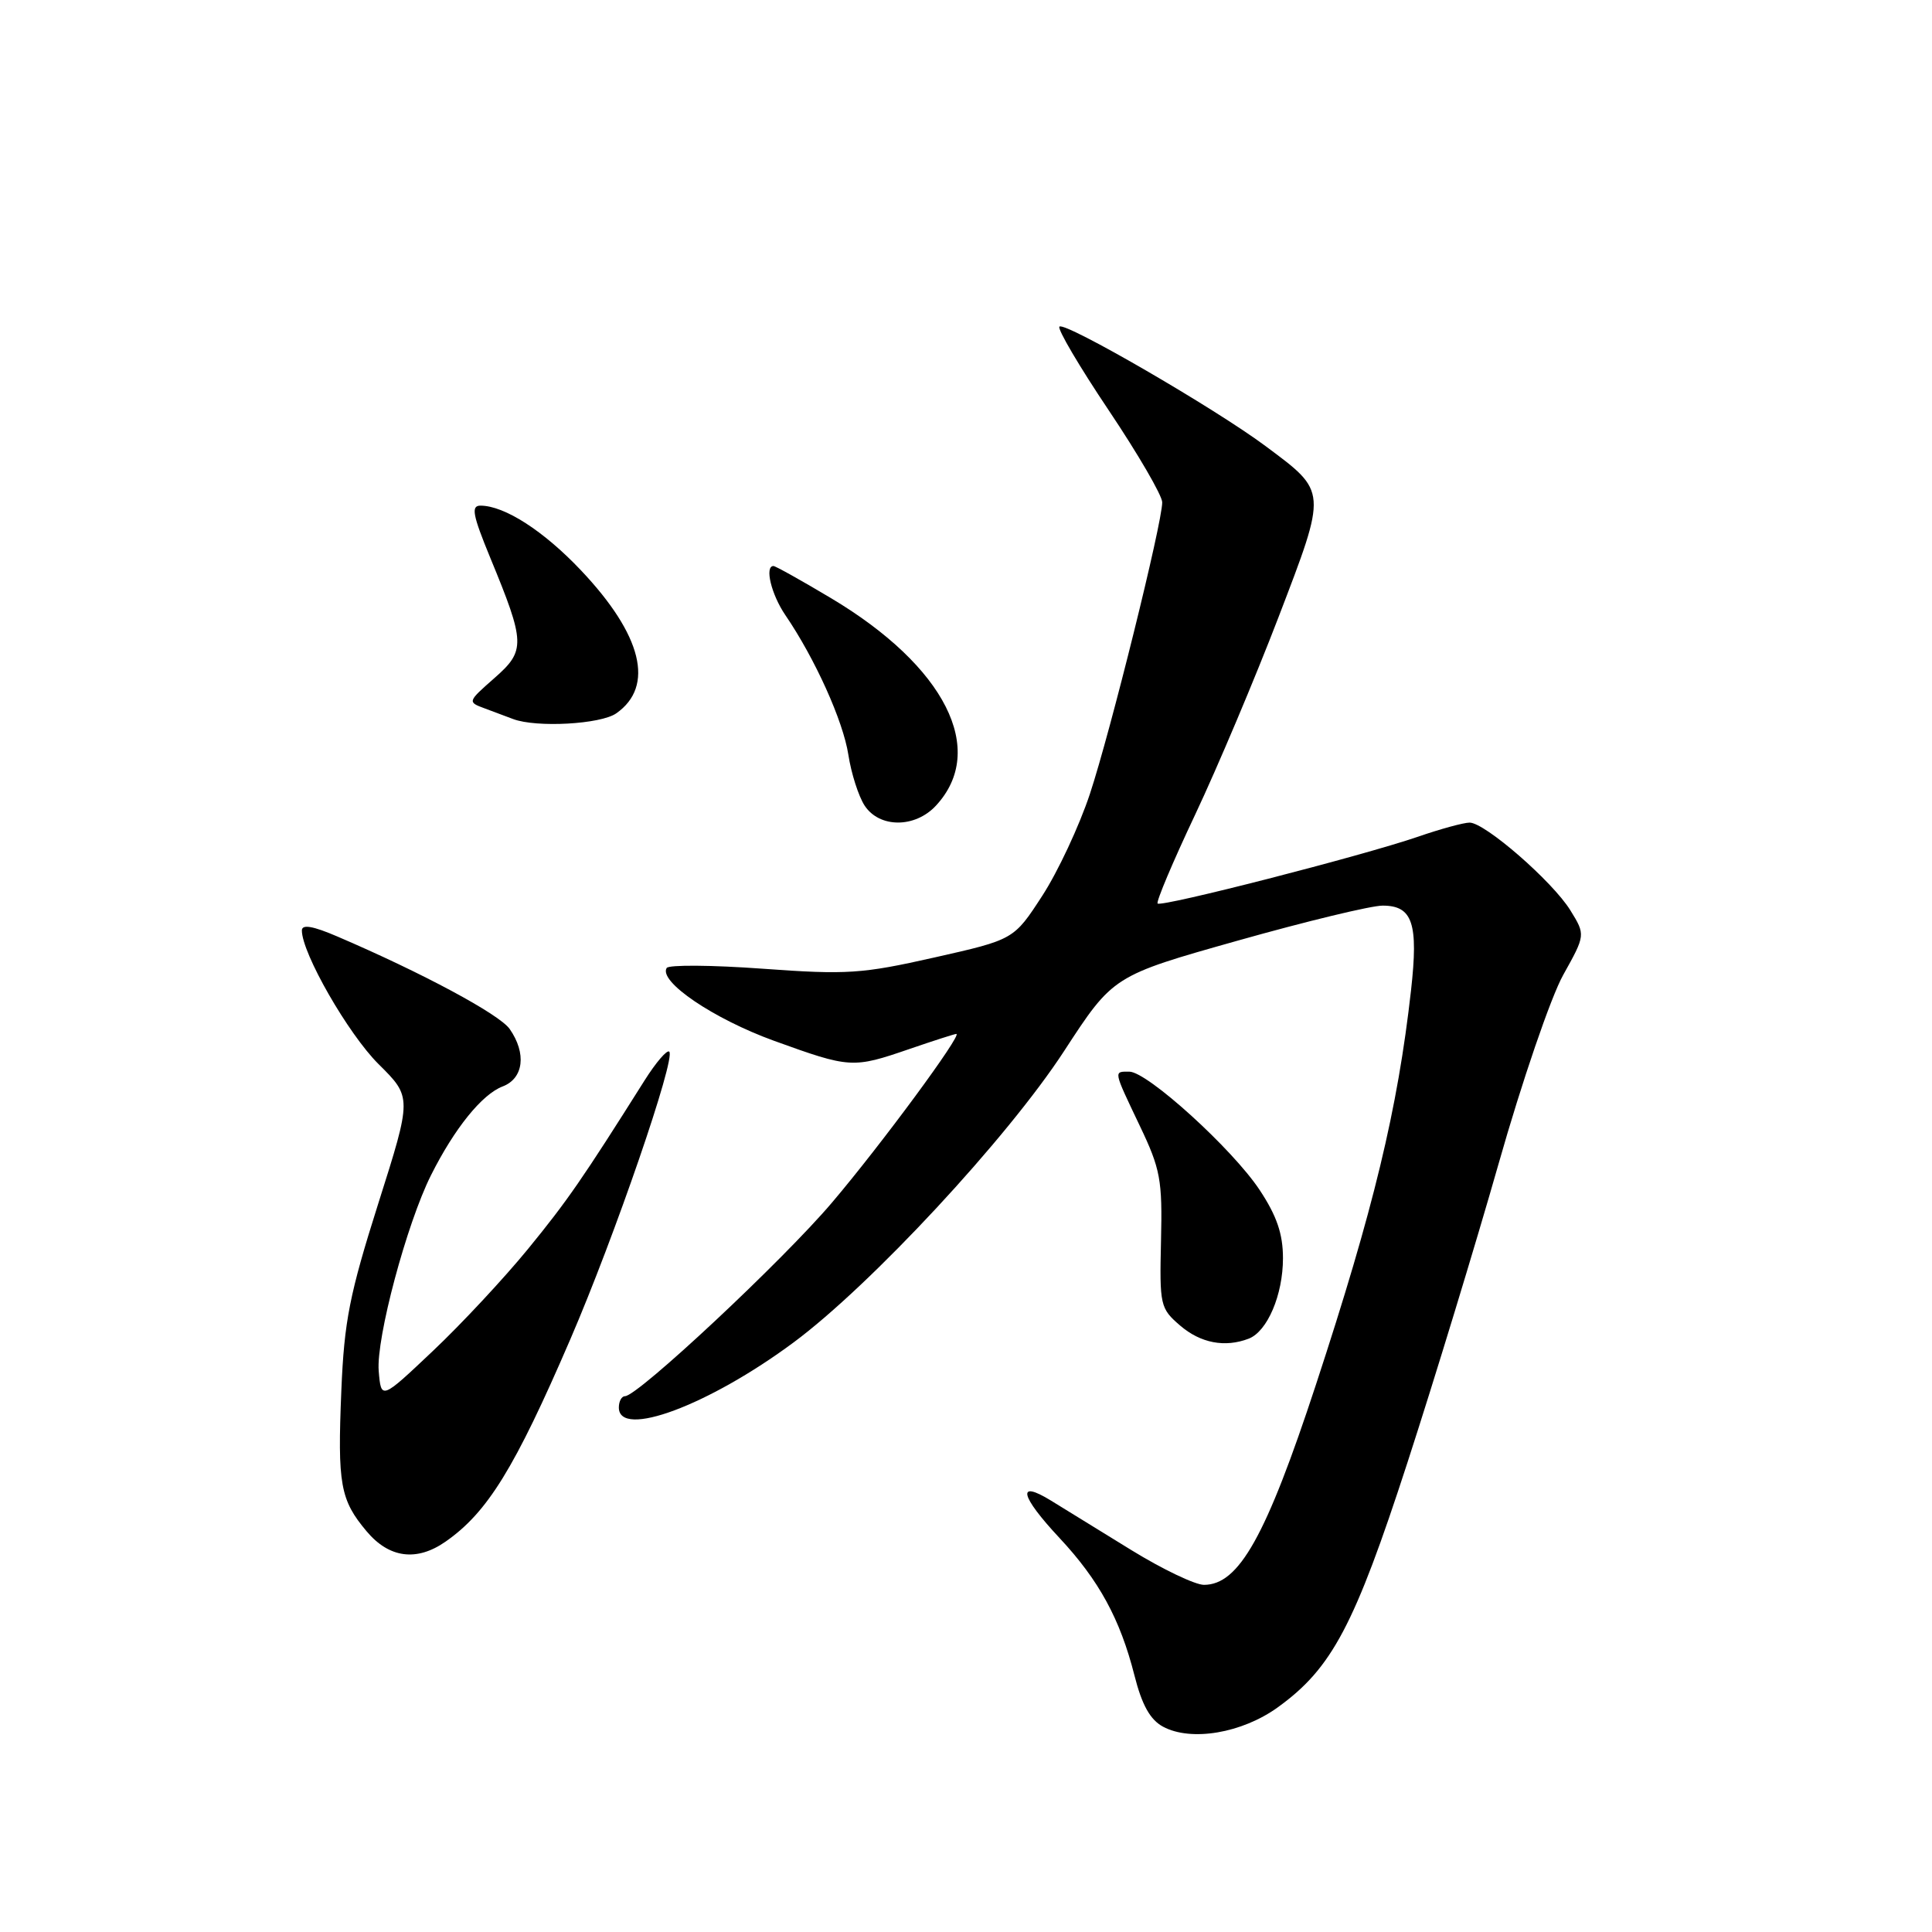 <?xml version="1.0" encoding="UTF-8" standalone="no"?>
<!DOCTYPE svg PUBLIC "-//W3C//DTD SVG 1.1//EN" "http://www.w3.org/Graphics/SVG/1.1/DTD/svg11.dtd" >
<svg xmlns="http://www.w3.org/2000/svg" xmlns:xlink="http://www.w3.org/1999/xlink" version="1.1" viewBox="0 0 256 256">
 <g >
 <path fill="currentColor"
d=" M 169.34 226.21 C 176.49 221.04 179.47 215.41 186.49 193.81 C 190.06 182.82 195.50 164.98 198.58 154.17 C 201.65 143.35 205.50 132.11 207.13 129.19 C 210.09 123.88 210.09 123.88 208.08 120.62 C 205.71 116.79 196.76 109.00 194.73 109.00 C 193.95 109.00 190.86 109.84 187.86 110.88 C 180.55 113.39 153.90 120.23 153.39 119.72 C 153.17 119.50 155.41 114.19 158.38 107.91 C 161.34 101.63 166.31 89.86 169.42 81.75 C 175.88 64.88 175.90 65.23 167.72 59.13 C 160.98 54.10 141.09 42.58 140.38 43.28 C 140.08 43.58 143.03 48.58 146.92 54.38 C 150.81 60.18 154.00 65.67 154.00 66.56 C 154.00 69.30 147.13 97.01 144.42 105.19 C 143.02 109.42 140.18 115.50 138.11 118.69 C 134.34 124.50 134.34 124.50 123.82 126.87 C 114.21 129.04 112.22 129.17 101.06 128.36 C 94.33 127.87 88.61 127.83 88.34 128.26 C 87.23 130.05 94.54 135.00 102.56 137.91 C 112.66 141.56 112.99 141.58 120.50 139.00 C 123.70 137.90 126.50 137.00 126.72 137.00 C 127.57 137.00 116.75 151.69 110.25 159.34 C 103.76 167.00 84.51 185.00 82.82 185.00 C 82.37 185.00 82.00 185.68 82.00 186.50 C 82.00 190.66 93.89 186.23 105.14 177.89 C 115.37 170.31 133.51 150.78 141.00 139.27 C 147.50 129.29 147.50 129.29 164.00 124.64 C 173.07 122.08 181.72 119.99 183.21 120.00 C 187.18 120.00 187.96 122.35 186.97 131.21 C 185.20 146.99 182.02 160.18 174.36 183.50 C 167.76 203.58 164.17 210.00 159.53 210.00 C 158.36 210.00 154.05 207.94 149.95 205.42 C 145.85 202.89 141.04 199.93 139.25 198.83 C 134.67 196.02 135.17 198.20 140.39 203.79 C 145.63 209.40 148.43 214.55 150.32 222.00 C 151.31 225.92 152.40 227.87 154.10 228.79 C 157.83 230.80 164.58 229.66 169.34 226.21 Z  M 59.03 204.28 C 64.59 200.41 68.20 194.56 75.58 177.44 C 81.44 163.86 89.57 140.23 88.68 139.35 C 88.39 139.06 86.92 140.77 85.41 143.16 C 77.16 156.25 75.19 159.10 69.96 165.50 C 66.81 169.35 61.15 175.43 57.37 179.00 C 50.50 185.50 50.50 185.50 50.18 181.65 C 49.83 177.33 53.89 162.14 57.11 155.72 C 60.22 149.52 63.87 145.00 66.60 143.96 C 69.39 142.90 69.79 139.57 67.53 136.34 C 66.16 134.39 55.93 128.90 44.70 124.09 C 41.45 122.69 40.00 122.45 40.00 123.29 C 40.00 126.30 46.13 136.99 50.15 140.99 C 54.59 145.39 54.59 145.39 50.13 159.45 C 46.32 171.48 45.61 175.04 45.23 184.24 C 44.71 196.70 45.08 198.75 48.59 202.92 C 51.57 206.46 55.21 206.94 59.03 204.28 Z  M 165.46 177.38 C 167.93 176.43 170.00 171.58 170.00 166.72 C 170.00 163.50 169.18 161.11 166.91 157.68 C 163.31 152.24 152.03 142.00 149.64 142.00 C 147.54 142.00 147.49 141.74 151.02 149.16 C 153.77 154.91 154.03 156.33 153.84 164.39 C 153.64 172.96 153.73 173.37 156.37 175.64 C 159.08 177.97 162.31 178.59 165.46 177.38 Z  M 124.00 106.77 C 130.87 99.40 125.25 88.28 110.10 79.25 C 106.18 76.91 102.75 75.00 102.49 75.00 C 101.29 75.00 102.20 78.77 104.06 81.50 C 107.99 87.26 111.72 95.53 112.41 100.00 C 112.79 102.47 113.76 105.51 114.57 106.75 C 116.53 109.73 121.23 109.74 124.00 106.77 Z  M 81.66 94.52 C 86.77 90.94 85.10 84.15 76.98 75.57 C 72.03 70.34 66.84 67.00 63.66 67.00 C 62.39 67.00 62.63 68.24 64.95 73.88 C 69.63 85.22 69.66 86.21 65.50 89.86 C 61.95 92.98 61.94 93.02 64.21 93.86 C 65.47 94.33 67.17 94.97 68.00 95.28 C 71.09 96.44 79.60 95.97 81.66 94.52 Z "/>
</g>
</svg>
